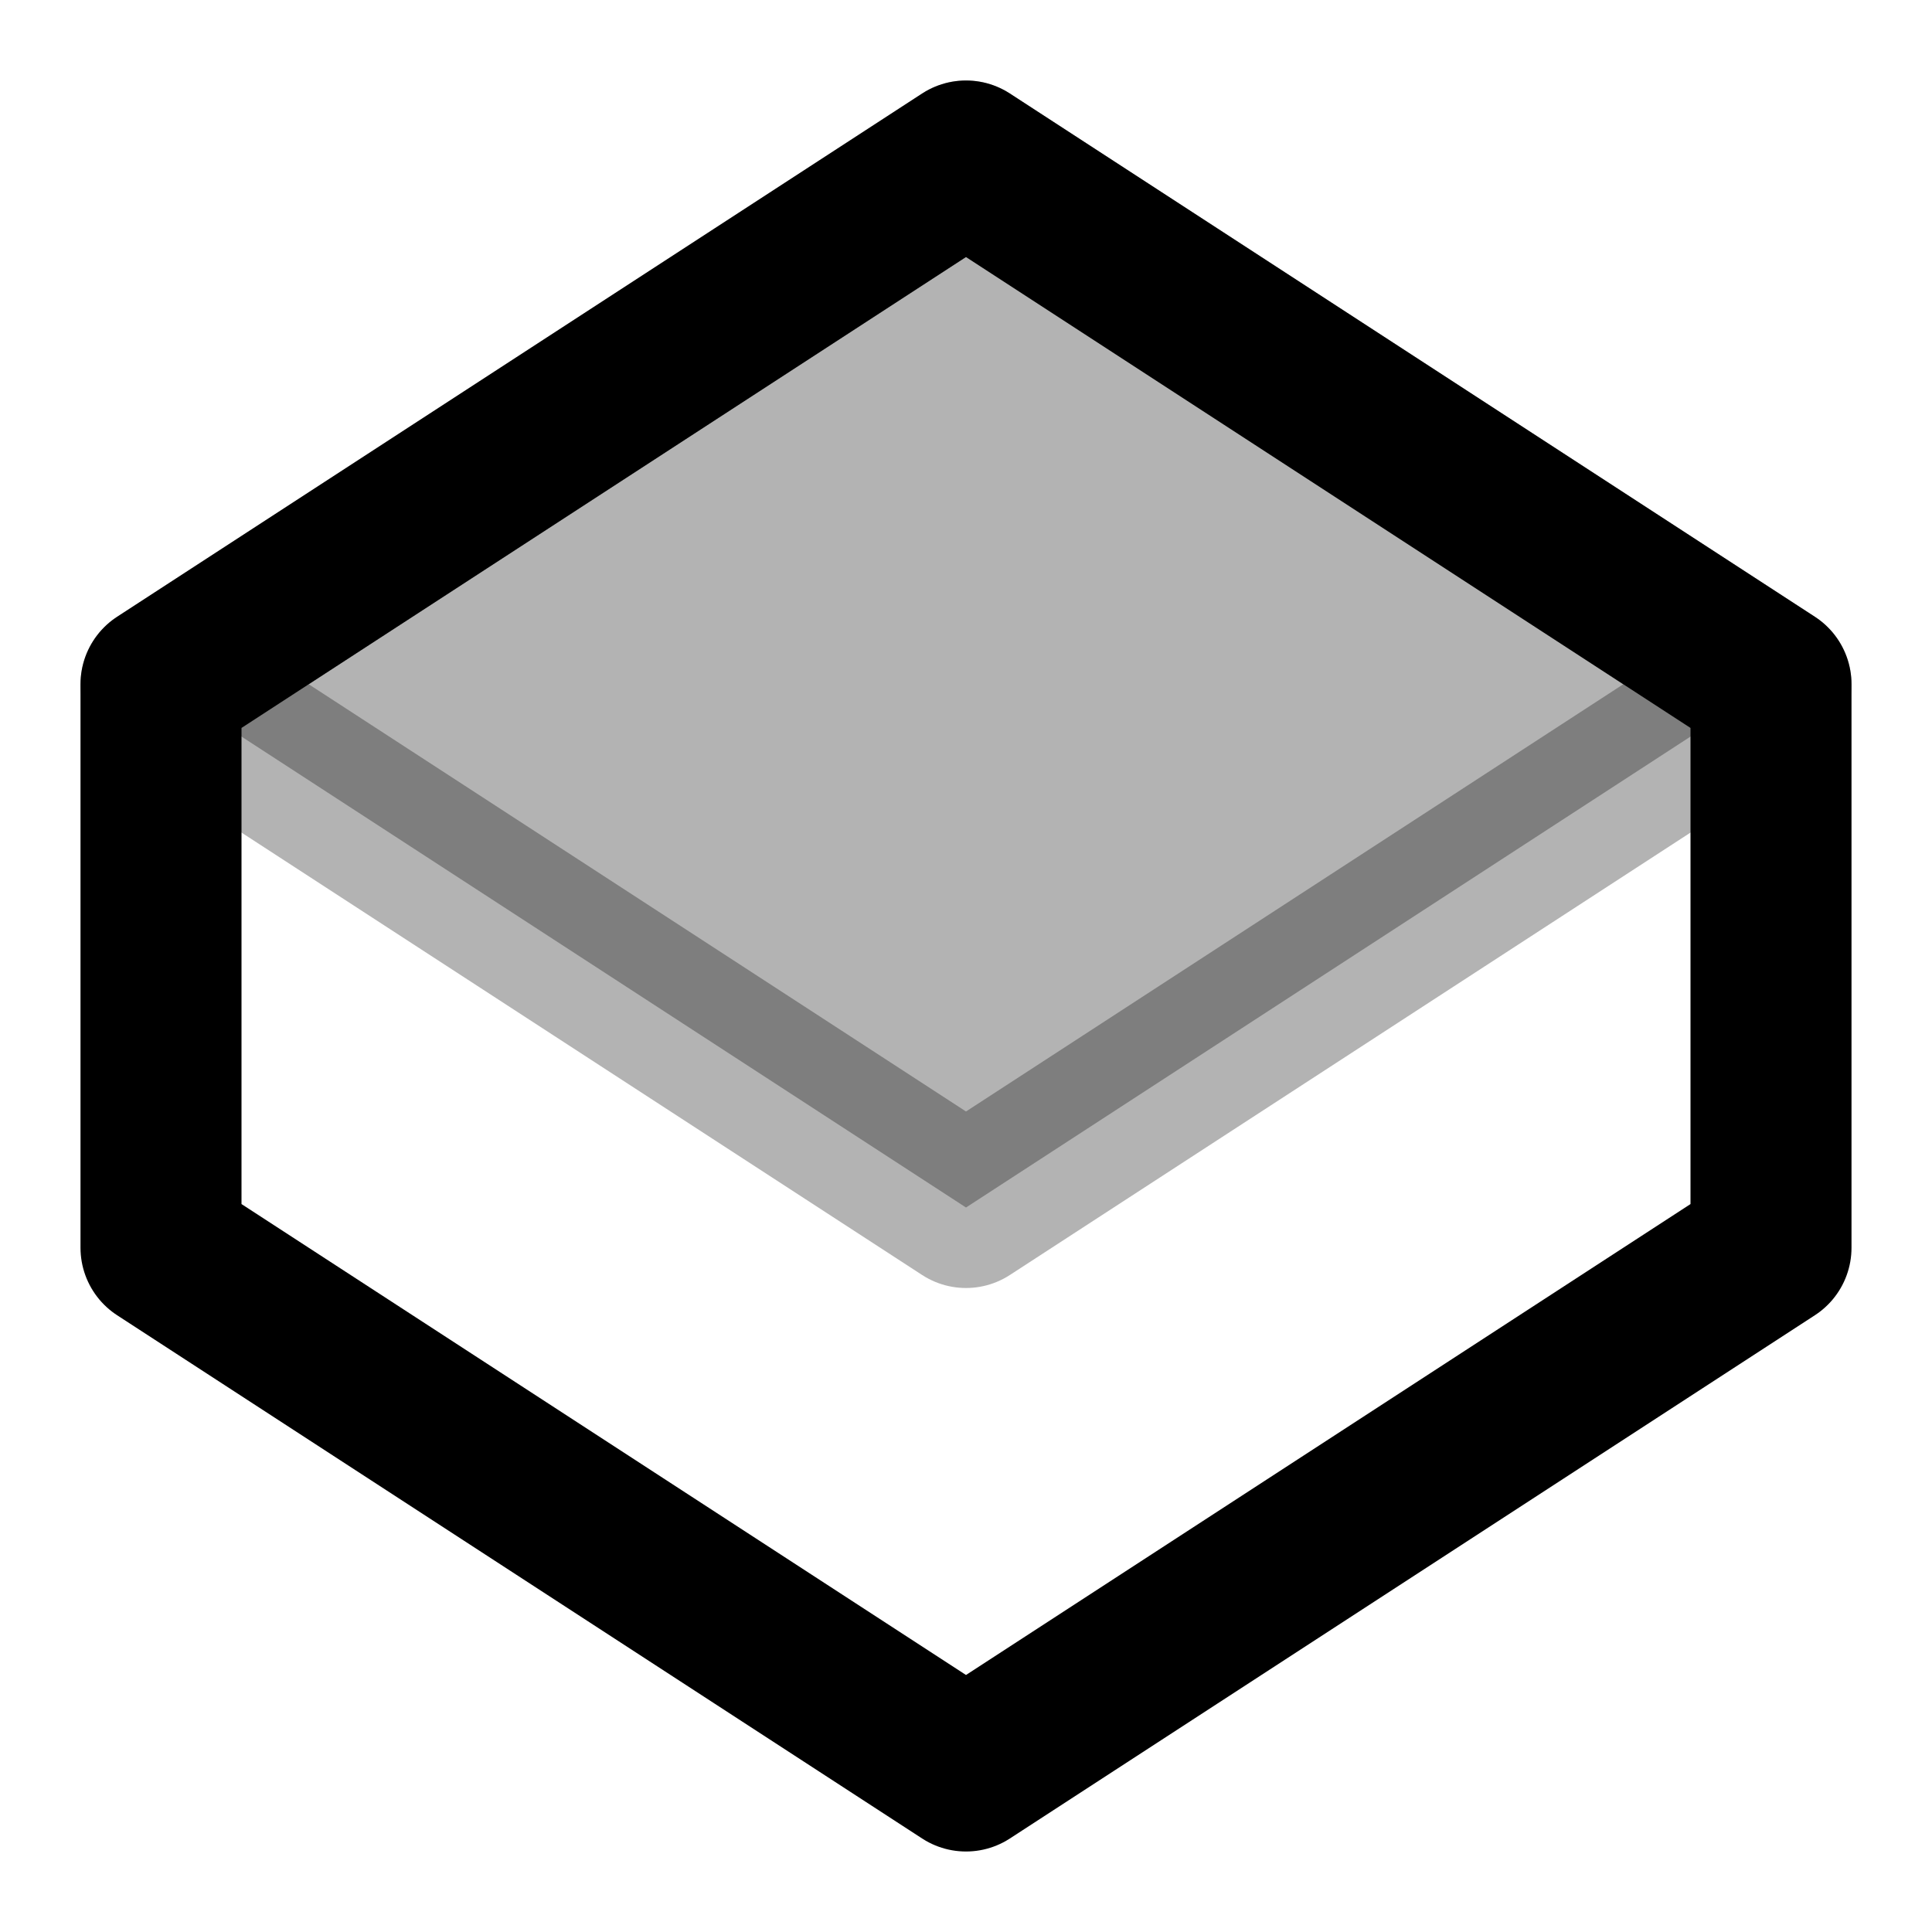 <svg xmlns="http://www.w3.org/2000/svg" viewBox="0 0 24 24" fill="none" stroke="currentColor" stroke-width="2" stroke-linecap="round" stroke-linejoin="round">
  <path d="M12 2L22 8.5L22 15.5L12 22L2 15.5L2 8.5L12 2Z"/>
  <path d="M12 2L22 8.5L12 15L2 8.5L12 2Z" fill="currentColor" opacity="0.3"/>
</svg>
